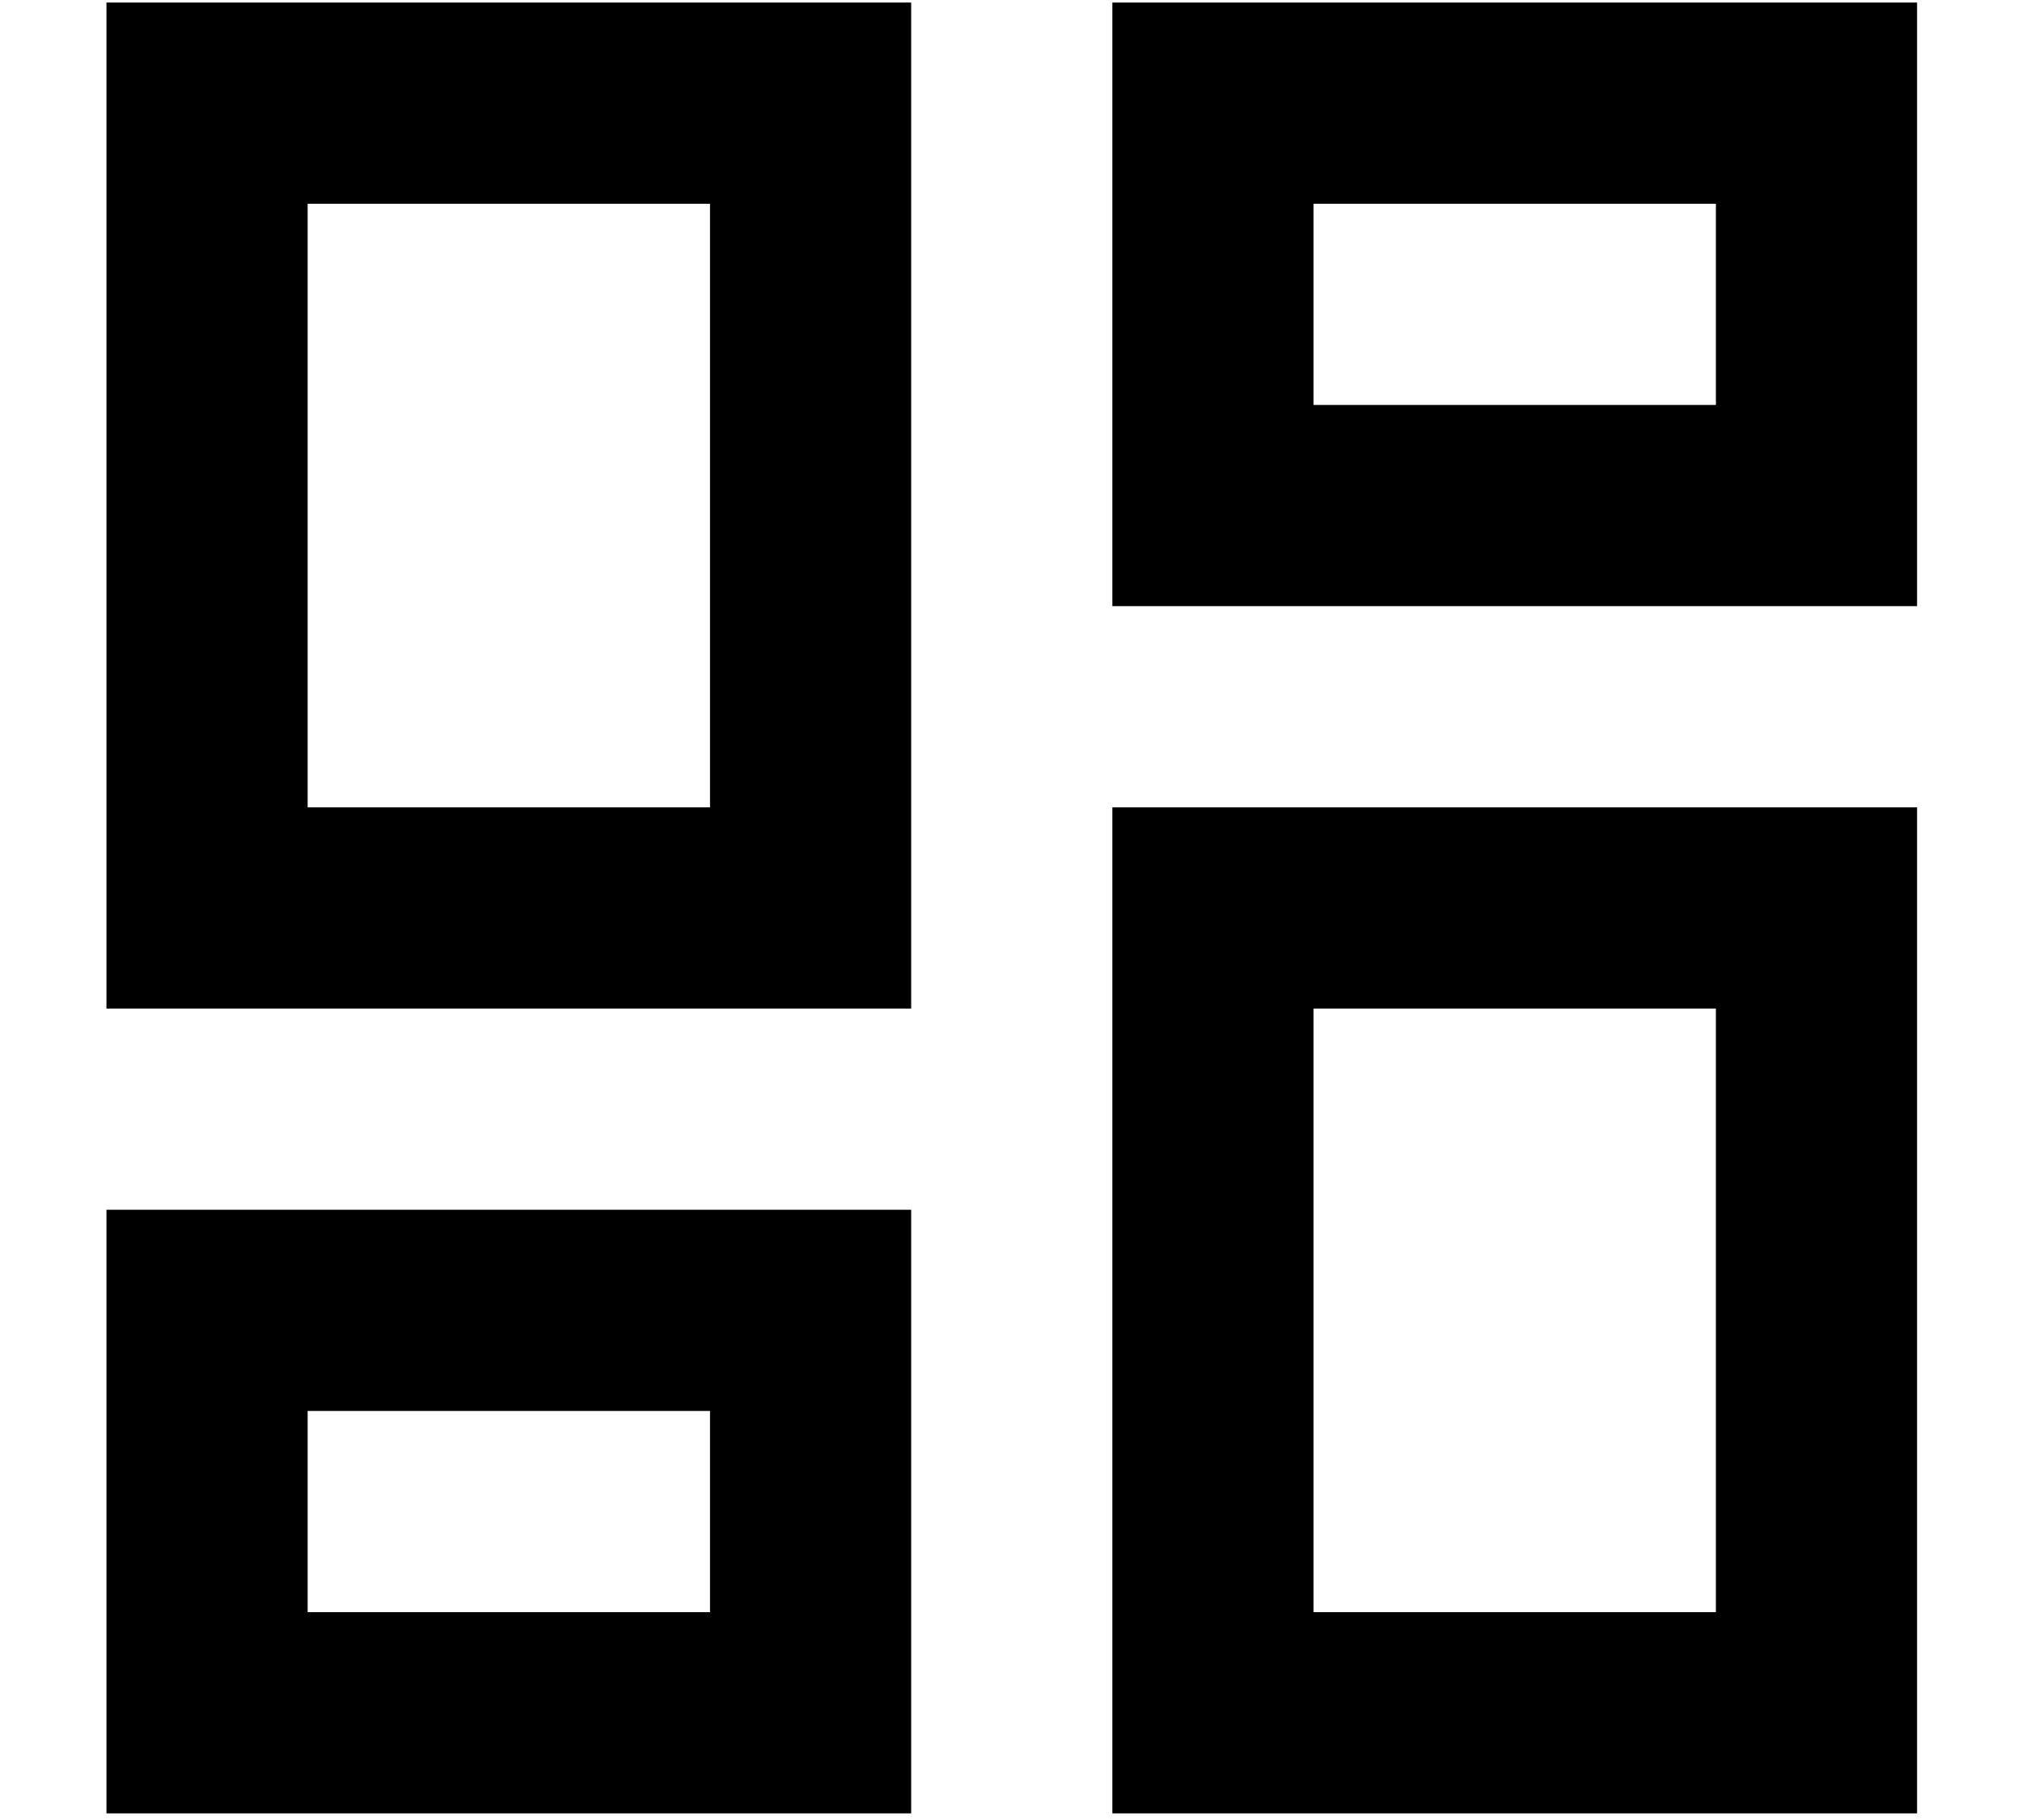 <svg width="30" height="27" viewBox="0 0 133 132" fill="none" xmlns="http://www.w3.org/2000/svg">
<path d="M117.63 14.778V29.37H88.445V14.778H117.63ZM44.667 14.778V58.556H15.482V14.778H44.667ZM117.63 73.148V116.926H88.445V73.148H117.63ZM44.667 102.333V116.926H15.482V102.333H44.667ZM132.222 0.185H73.852V43.963H132.222V0.185ZM59.259 0.185H0.889V73.148H59.259V0.185ZM132.222 58.556H73.852V131.519H132.222V58.556ZM59.259 87.741H0.889V131.519H59.259V87.741Z" fill="black"/>
</svg>
